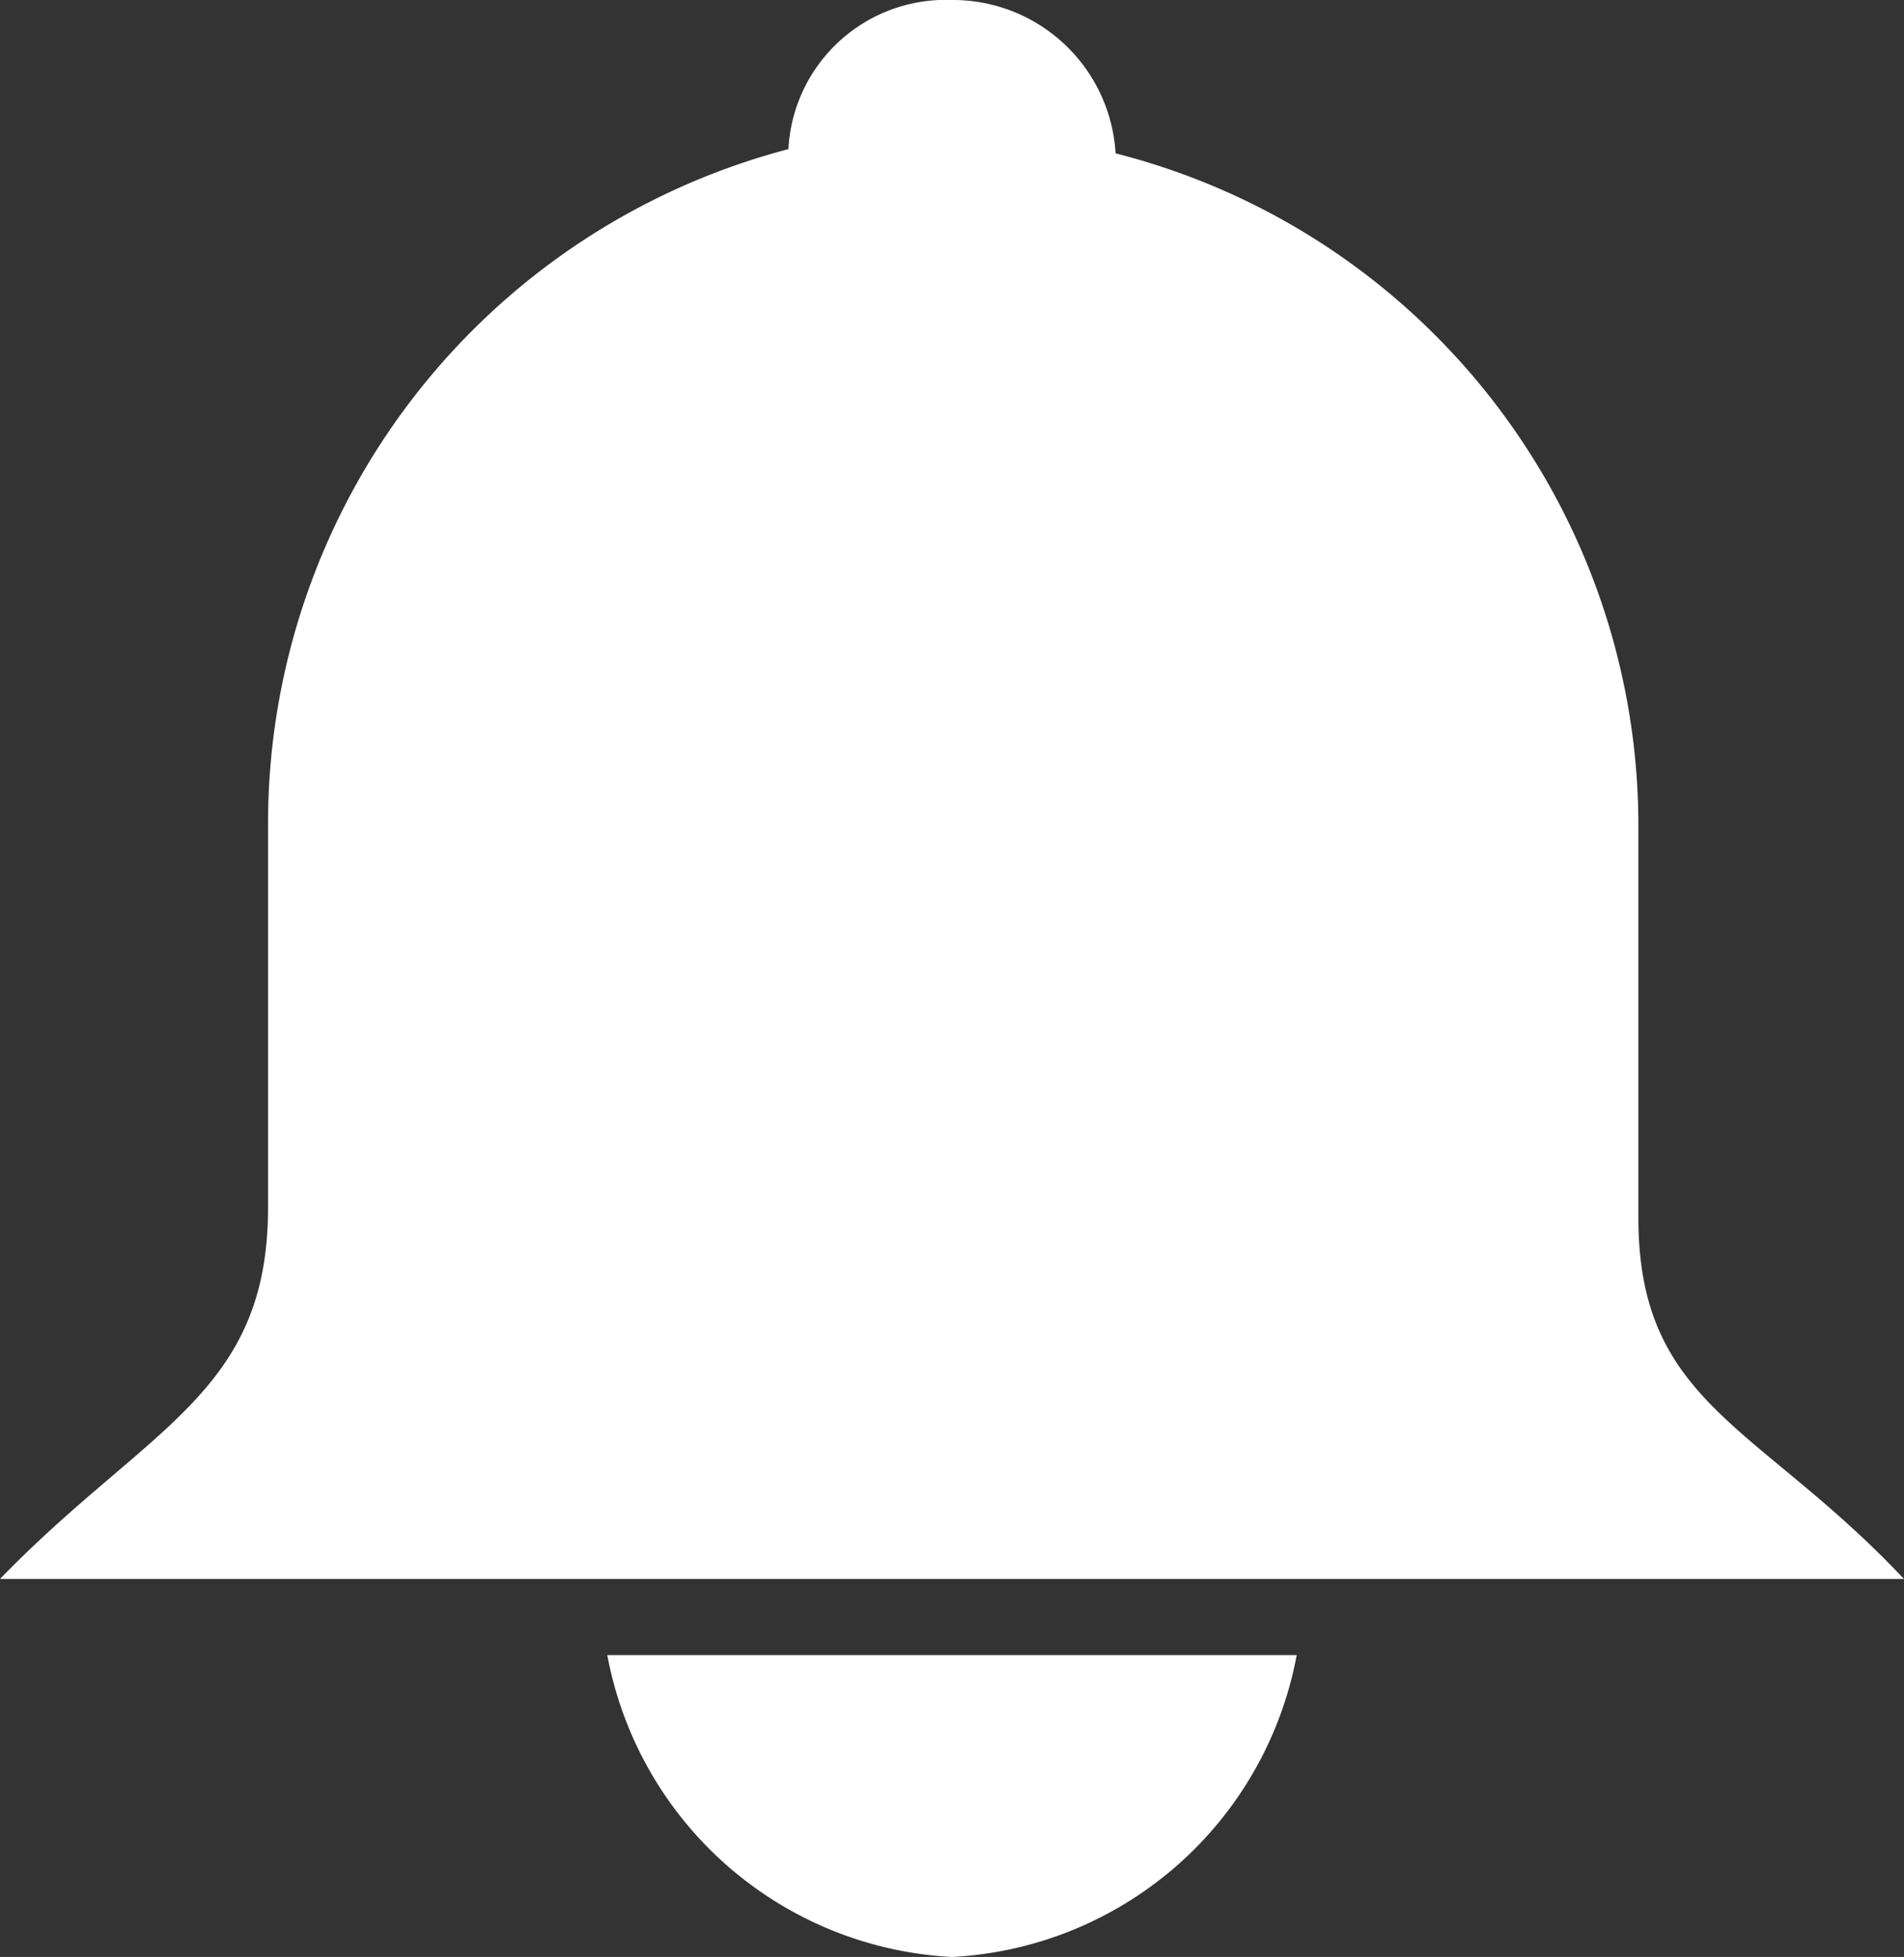 <svg xmlns="http://www.w3.org/2000/svg" preserveAspectRatio='none' viewBox="0 0 31.54 32.41"><rect x="0" y="0" width="31.54" height="32.41" fill="#333333" stroke="none"/><defs><style>.cls-1{fill:#fff;}</style></defs><title>アセット 34</title><g id="レイヤー_2" data-name="レイヤー 2"><g id="レイヤー_3" data-name="レイヤー 3"><path class="cls-1" d="M27.14,20.17V13.63A11.49,11.49,0,0,0,18.48,2.54,2.7,2.7,0,0,0,15.77,0a2.61,2.61,0,0,0-2.71,2.47A11.55,11.55,0,0,0,4.44,13.63V20c0,3.09-2,3.63-4.44,6.15H31.54C29.13,23.59,27.14,23.26,27.14,20.17ZM15.77,32.41a6.13,6.13,0,0,0,5.71-5H10.06A6.13,6.13,0,0,0,15.77,32.41Z"/></g></g></svg>